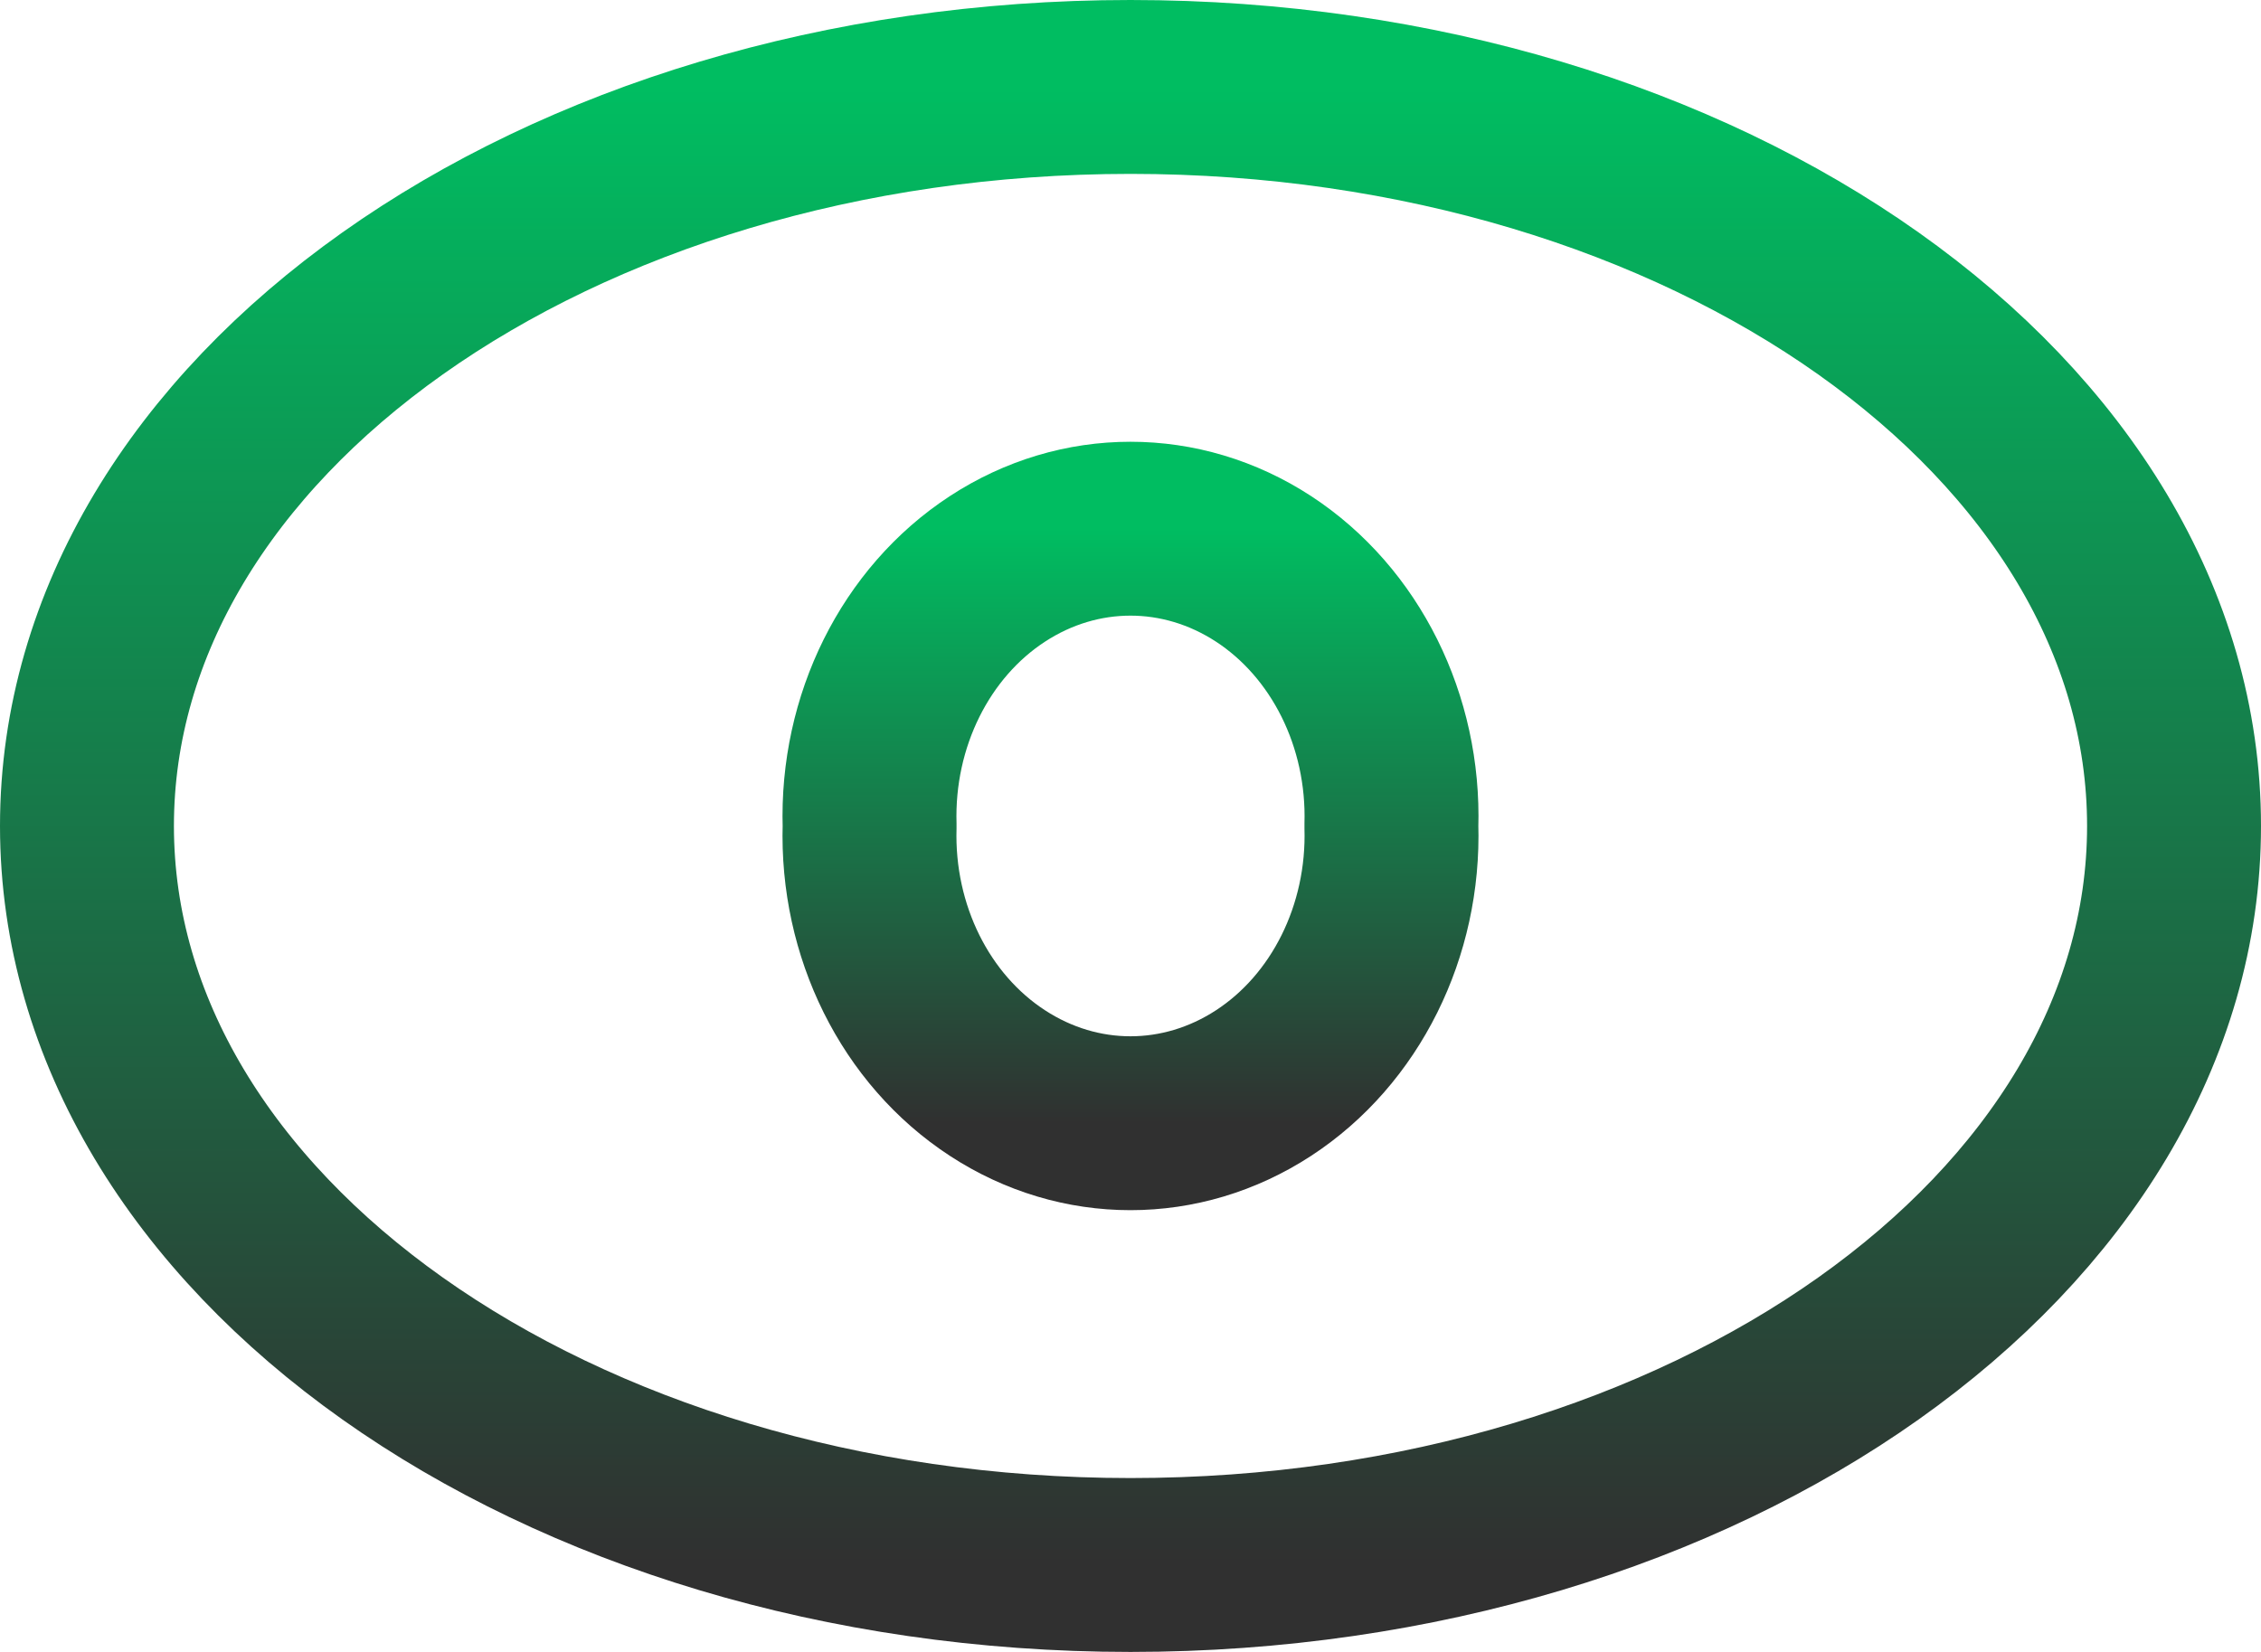 <svg width="26" height="19" viewBox="0 0 26 19" fill="none" xmlns="http://www.w3.org/2000/svg">
<path fill-rule="evenodd" clip-rule="evenodd" d="M25 9.5C25 14.194 19.627 18 13 18C6.373 18 1 14.194 1 9.5C1 4.806 6.373 1 13 1C19.627 1 25 4.806 25 9.5Z" stroke="url(#paint0_linear_4933_8175)" stroke-width="2" stroke-linecap="round" stroke-linejoin="round"/>
<path fill-rule="evenodd" clip-rule="evenodd" d="M16 9.5C16.037 10.708 15.473 11.842 14.53 12.457C13.586 13.073 12.413 13.073 11.47 12.457C10.526 11.842 9.963 10.708 10 9.5C9.963 8.293 10.526 7.159 11.47 6.543C12.413 5.927 13.586 5.927 14.53 6.543C15.473 7.159 16.037 8.293 16 9.5V9.5Z" stroke="url(#paint1_linear_4933_8175)" stroke-width="2" stroke-linecap="round" stroke-linejoin="round"/>
<defs>
<linearGradient id="paint0_linear_4933_8175" x1="13" y1="1" x2="13" y2="18" gradientUnits="userSpaceOnUse">
<stop stop-color="#00BD61"/>
<stop offset="1" stop-color="#303030"/>
</linearGradient>
<linearGradient id="paint1_linear_4933_8175" x1="13" y1="6.081" x2="13" y2="12.919" gradientUnits="userSpaceOnUse">
<stop stop-color="#00BD61"/>
<stop offset="1" stop-color="#303030"/>
</linearGradient>
</defs>
</svg>
